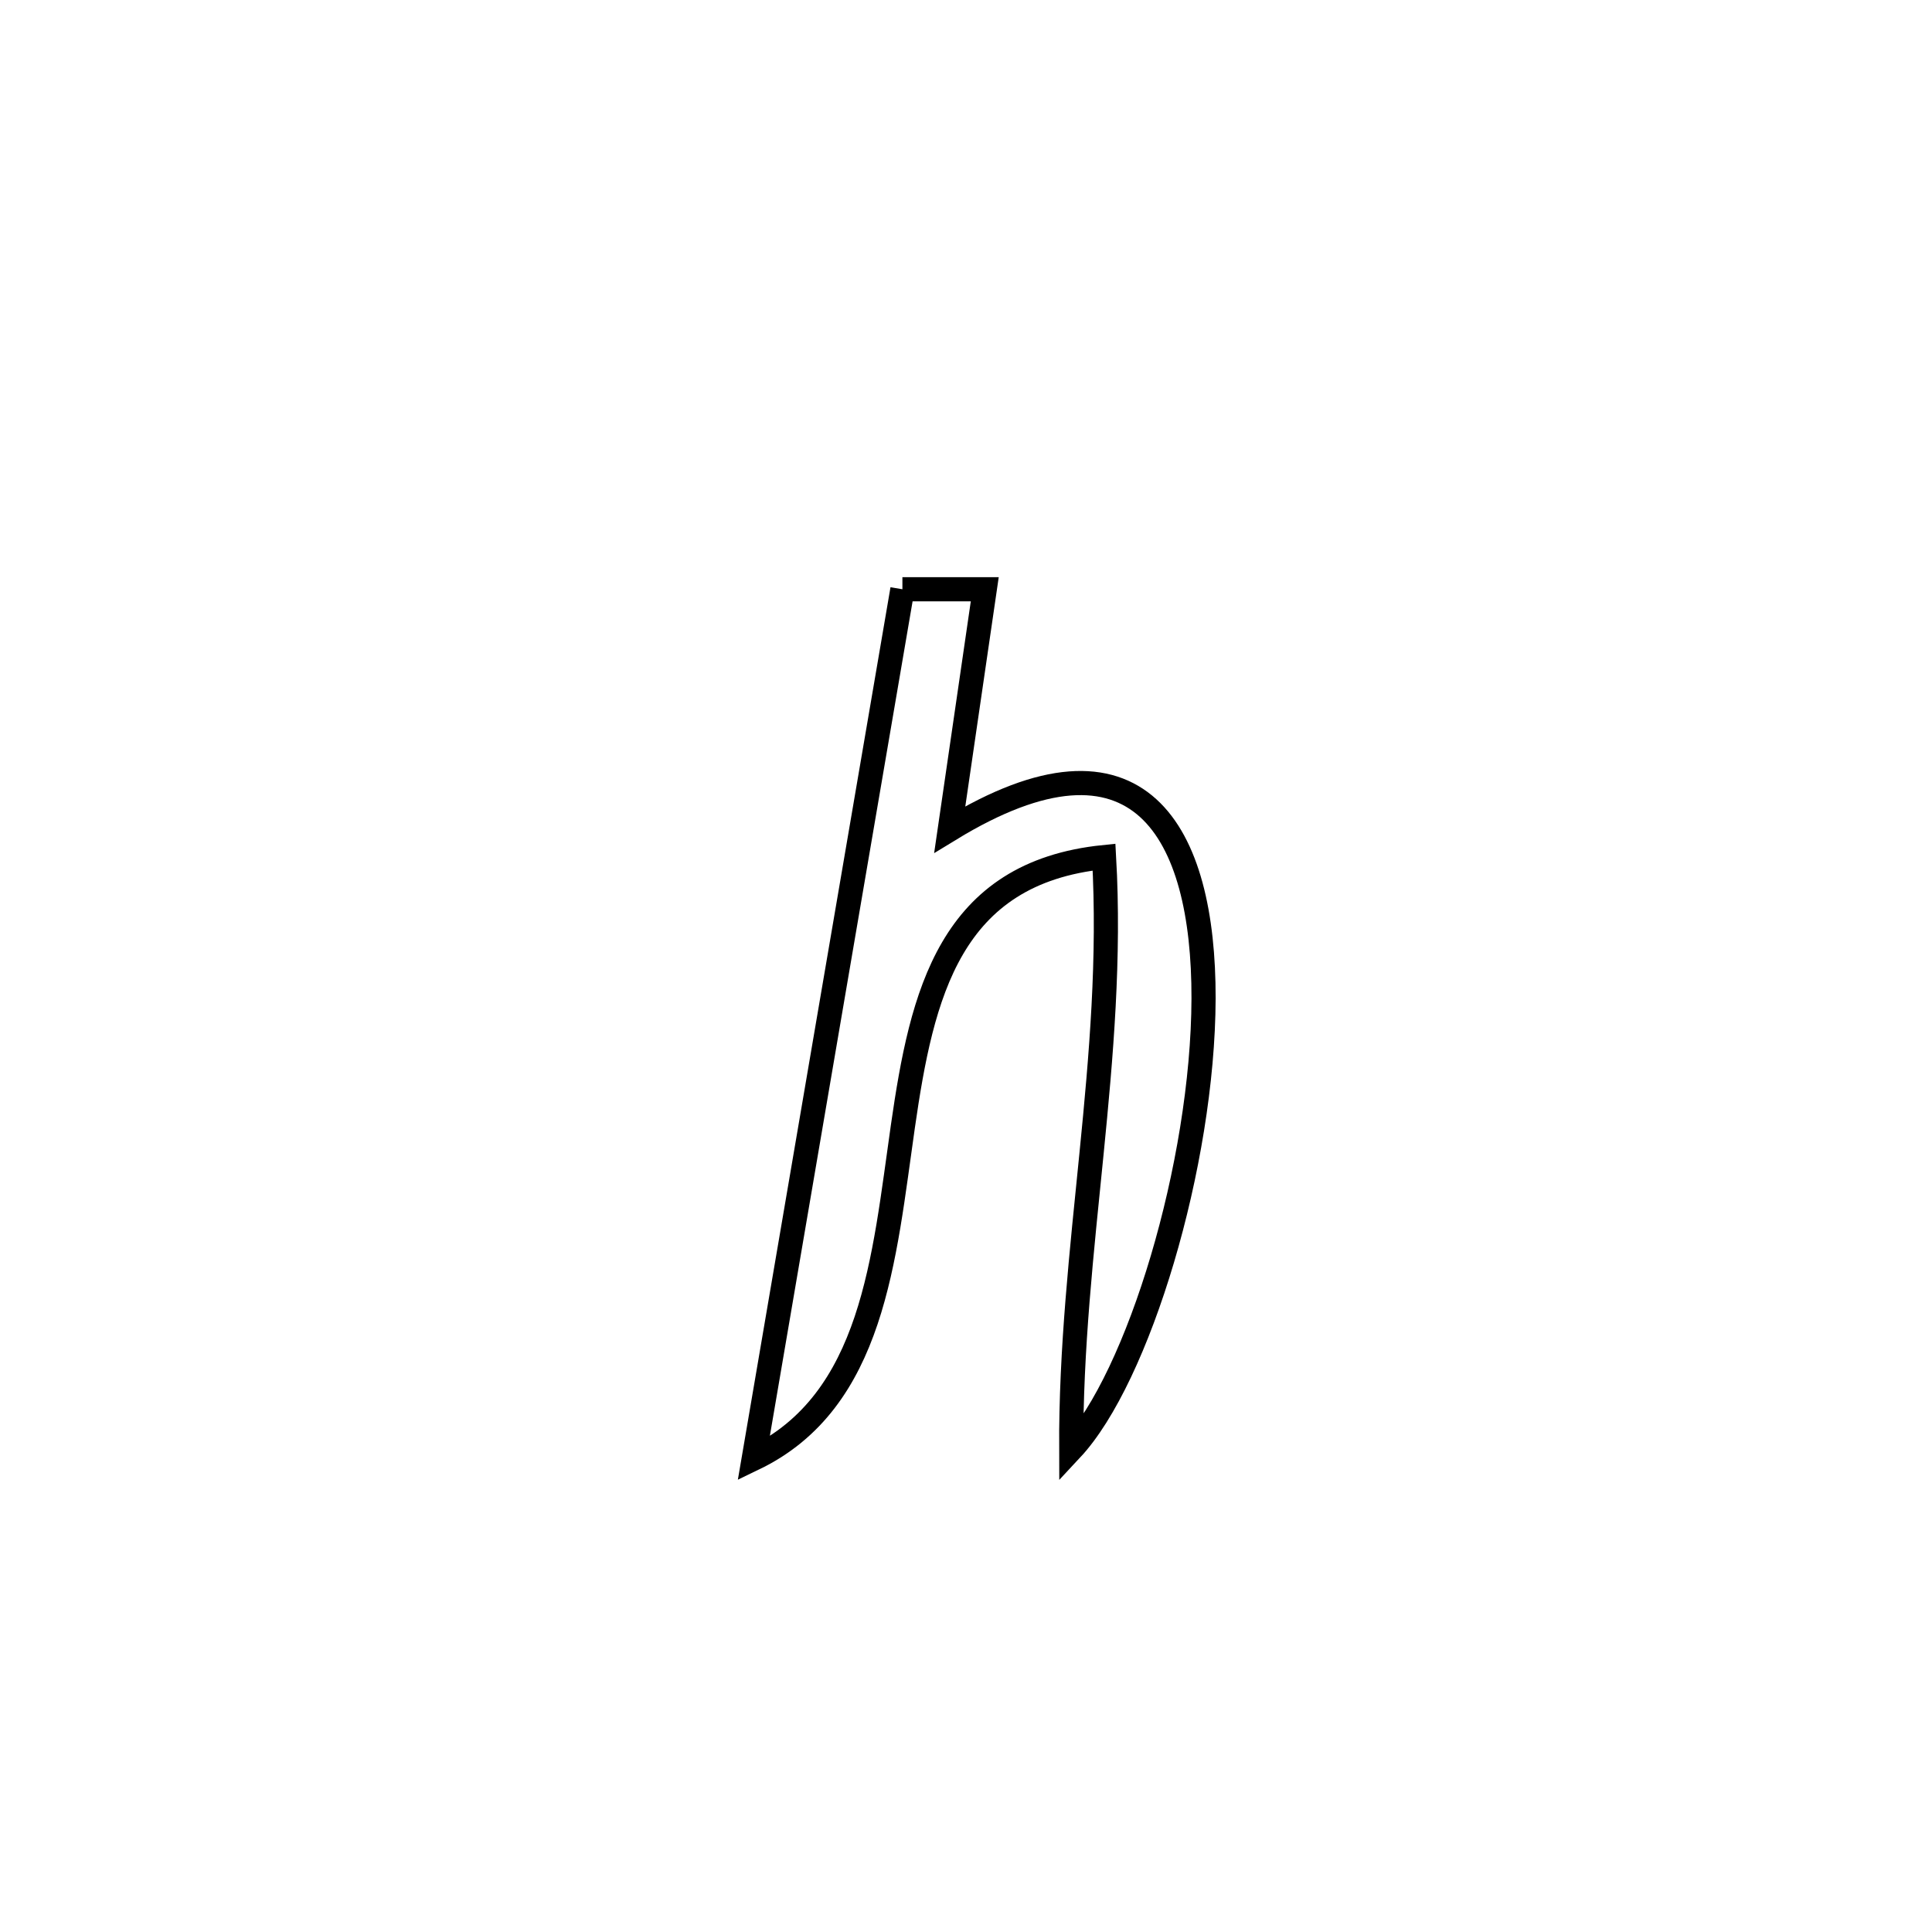 <svg xmlns="http://www.w3.org/2000/svg" viewBox="0.0 0.0 24.0 24.0" height="200px" width="200px"><path fill="none" stroke="black" stroke-width=".3" stroke-opacity="1.0"  filling="0" d="M11.21 7.32 L11.21 7.32 C11.551 7.32 11.892 7.32 12.233 7.32 L12.233 7.32 C12.205 7.511 11.819 10.158 11.798 10.304 L11.798 10.304 C14.162 8.86 14.956 10.34 14.951 12.403 C14.945 14.466 14.14 17.113 13.307 18.005 L13.307 18.005 C13.296 15.508 13.856 13.145 13.715 10.647 L13.715 10.647 C11.796 10.842 11.452 12.352 11.216 13.992 C10.98 15.632 10.852 17.403 9.363 18.12 L9.363 18.12 C9.671 16.32 9.978 14.52 10.286 12.72 C10.594 10.92 10.902 9.12 11.21 7.32 L11.21 7.32"></path></svg>